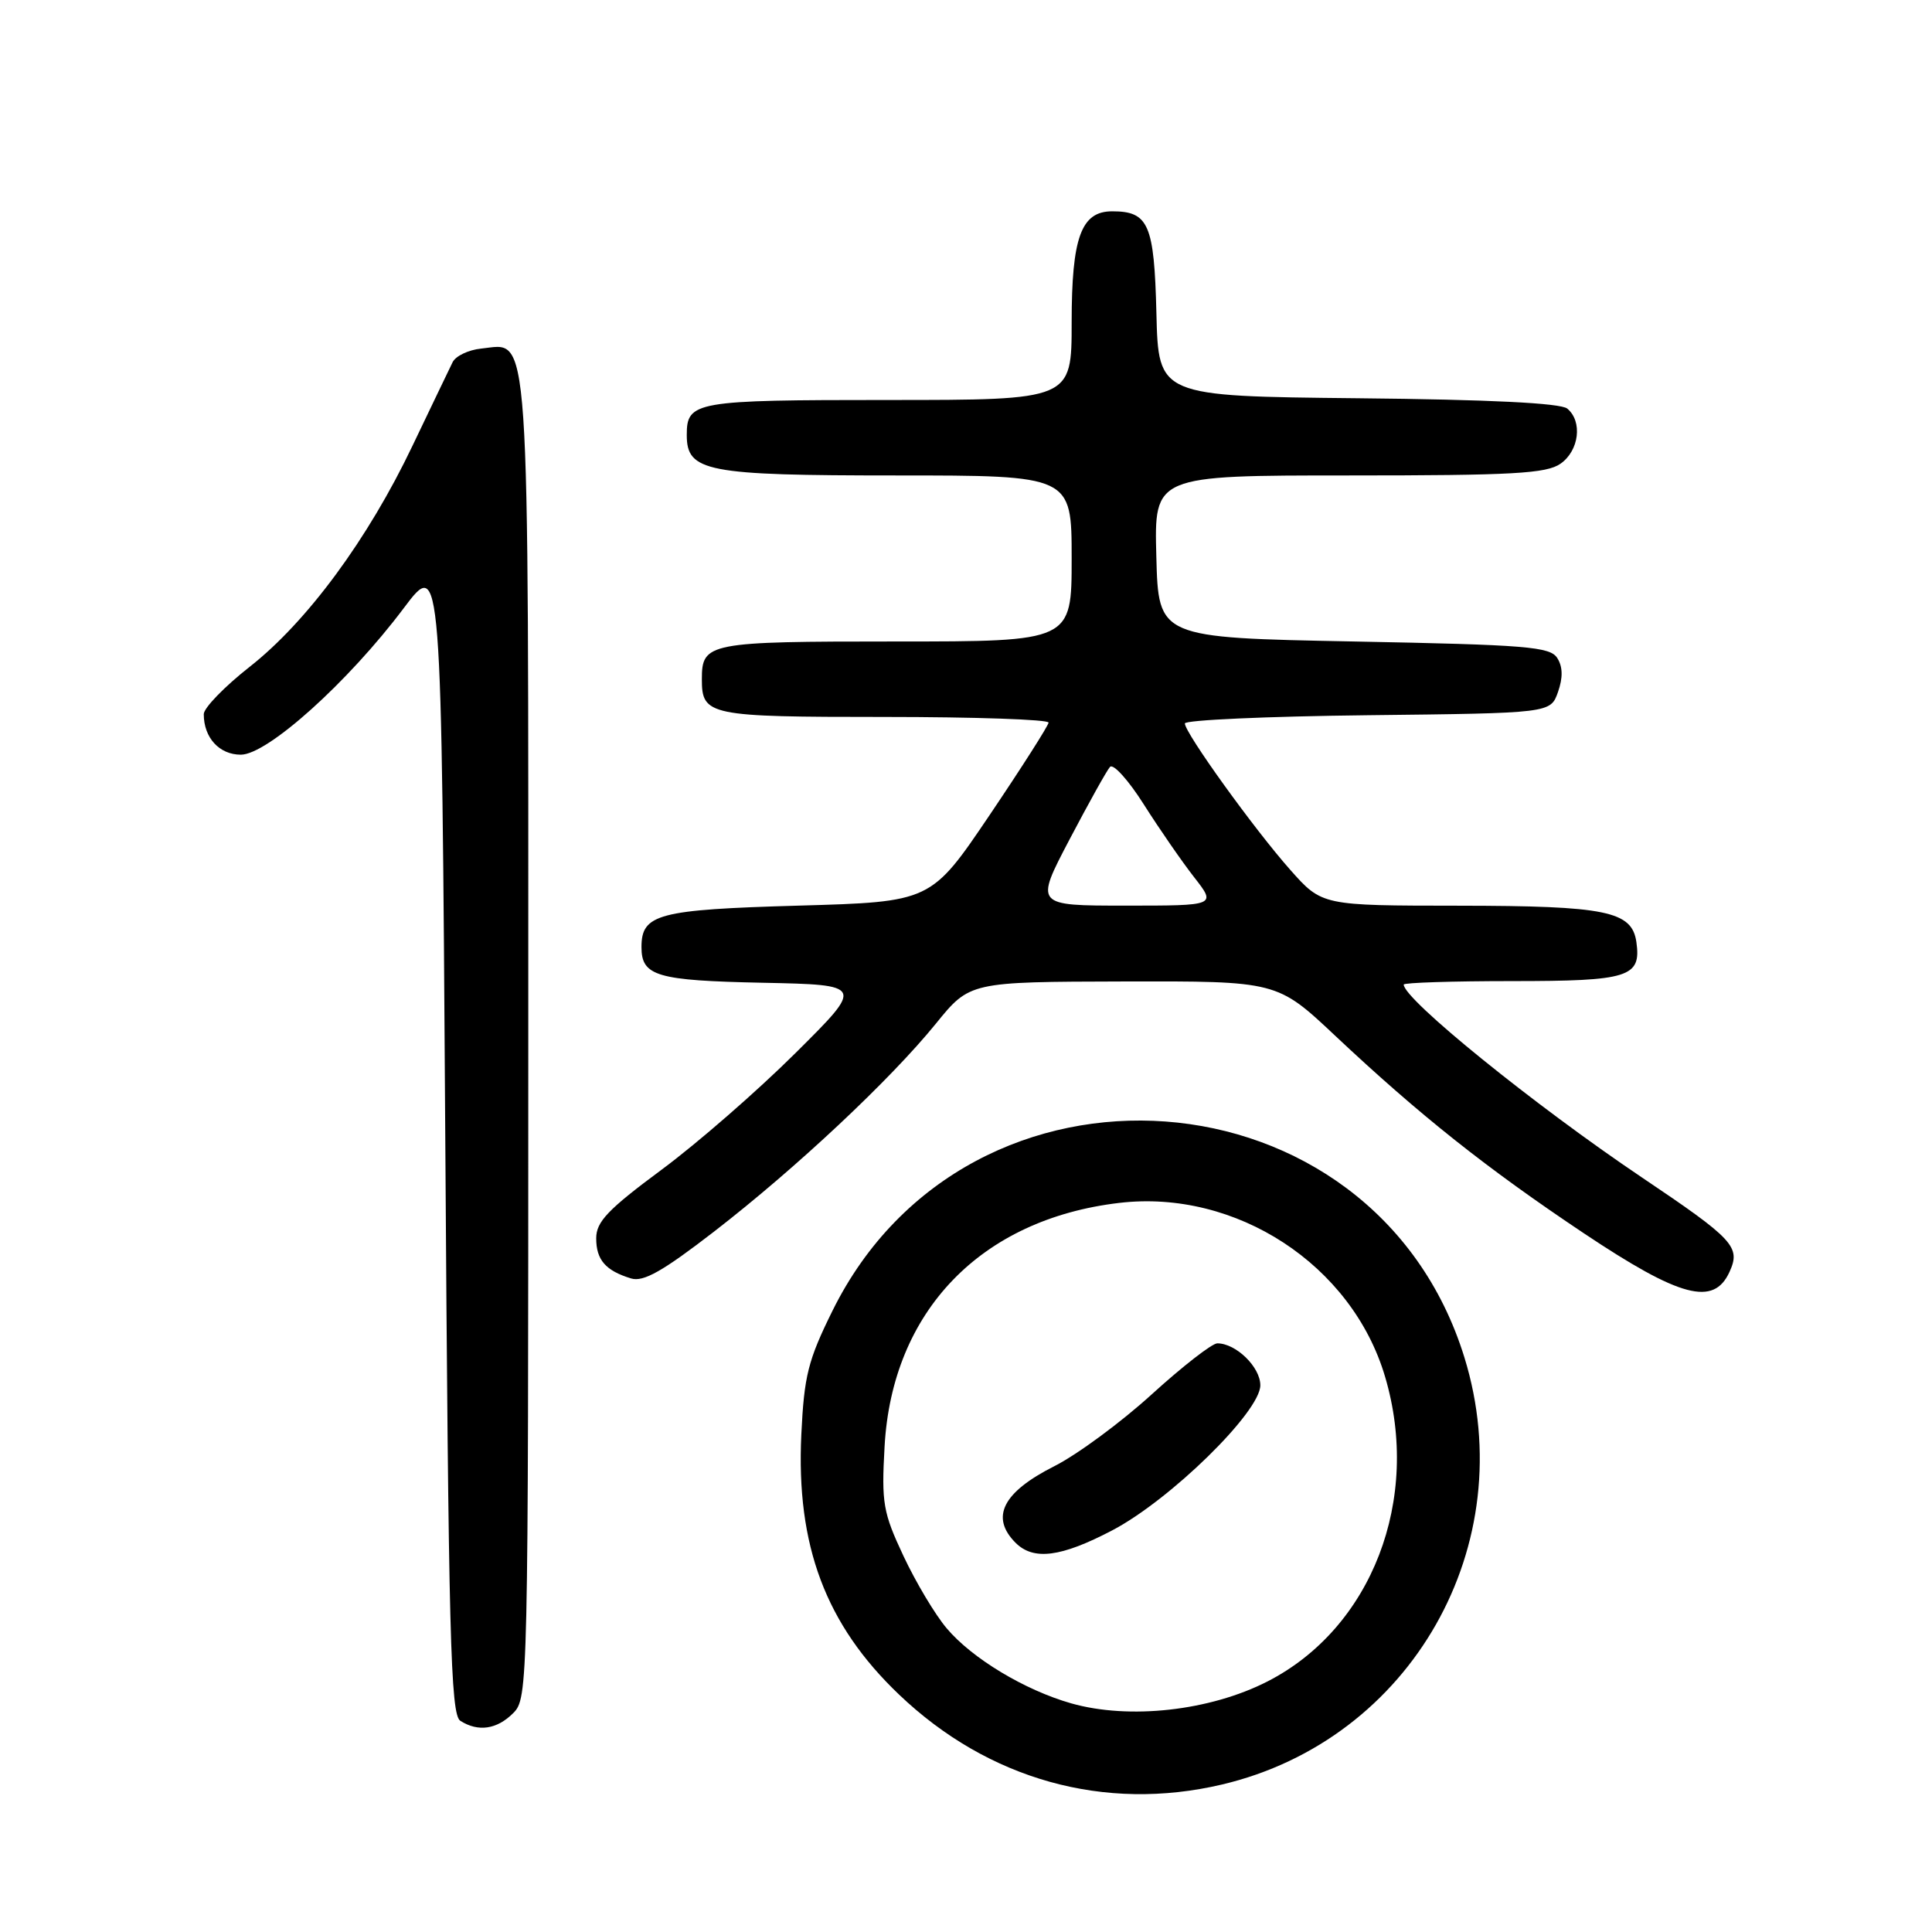 <?xml version="1.0" encoding="UTF-8" standalone="no"?>
<!DOCTYPE svg PUBLIC "-//W3C//DTD SVG 1.1//EN" "http://www.w3.org/Graphics/SVG/1.1/DTD/svg11.dtd" >
<svg xmlns="http://www.w3.org/2000/svg" xmlns:xlink="http://www.w3.org/1999/xlink" version="1.1" viewBox="0 0 256 256">
 <g >
 <path fill="currentColor"
d=" M 161.91 236.46 C 187.04 230.54 201.71 204.68 194.04 179.86 C 182.09 141.20 128.32 137.24 110.31 173.68 C 107.07 180.23 106.55 182.30 106.18 190.08 C 105.48 204.81 109.40 215.26 119.13 224.54 C 130.96 235.83 146.37 240.12 161.91 236.46 Z  M 68.00 227.00 C 69.97 225.03 70.00 223.67 70.00 137.72 C 70.00 40.93 70.31 45.54 63.75 46.19 C 62.08 46.36 60.37 47.17 59.97 48.00 C 59.56 48.83 57.18 53.80 54.67 59.04 C 48.76 71.44 40.71 82.36 33.09 88.35 C 29.74 90.98 27.00 93.81 27.00 94.63 C 27.00 97.75 29.06 100.00 31.91 100.00 C 35.44 100.00 46.13 90.39 53.50 80.58 C 58.50 73.93 58.50 73.93 59.00 150.50 C 59.43 217.11 59.70 227.20 61.00 228.02 C 63.37 229.52 65.84 229.16 68.00 227.00 Z  M 229.17 168.53 C 230.68 165.22 229.77 164.23 217.52 155.99 C 203.30 146.42 186.00 132.41 186.00 130.46 C 186.00 130.21 192.47 130.00 200.38 130.00 C 215.84 130.00 217.49 129.48 216.83 124.83 C 216.24 120.73 212.85 120.03 193.33 120.01 C 175.17 120.00 175.17 120.00 170.96 115.25 C 166.18 109.86 157.00 97.11 157.00 95.86 C 157.00 95.41 167.90 94.92 181.23 94.77 C 205.45 94.50 205.45 94.50 206.44 91.70 C 207.11 89.79 207.08 88.35 206.35 87.20 C 205.41 85.69 202.32 85.44 179.39 85.00 C 153.50 84.50 153.50 84.50 153.22 73.75 C 152.93 63.00 152.93 63.00 178.74 63.00 C 200.49 63.00 204.91 62.75 206.78 61.44 C 209.25 59.71 209.72 55.84 207.67 54.14 C 206.79 53.41 197.36 52.94 179.92 52.77 C 153.50 52.50 153.50 52.50 153.23 41.50 C 152.94 29.71 152.20 28.00 147.37 28.00 C 143.26 28.00 142.00 31.45 142.00 42.72 C 142.00 53.00 142.00 53.00 117.70 53.00 C 92.04 53.00 91.00 53.18 91.00 57.64 C 91.00 62.50 93.57 63.00 118.72 63.00 C 142.00 63.00 142.00 63.00 142.00 74.00 C 142.00 85.00 142.00 85.00 118.70 85.00 C 93.79 85.00 93.00 85.15 93.00 90.00 C 93.00 94.82 93.88 95.00 117.20 95.00 C 129.19 95.00 138.97 95.34 138.94 95.75 C 138.91 96.16 135.40 101.67 131.13 108.00 C 123.36 119.50 123.36 119.50 105.83 120.00 C 87.18 120.53 85.00 121.11 85.00 125.50 C 85.00 129.34 87.01 129.93 101.07 130.22 C 114.50 130.50 114.50 130.50 105.39 139.55 C 100.38 144.53 92.40 151.49 87.64 155.01 C 80.54 160.27 79.00 161.89 79.00 164.08 C 79.00 166.94 80.24 168.37 83.62 169.40 C 85.25 169.90 87.80 168.46 94.62 163.19 C 105.48 154.79 117.97 143.08 124.00 135.65 C 128.50 130.10 128.50 130.10 148.86 130.05 C 169.22 130.00 169.22 130.00 176.93 137.25 C 188.11 147.76 196.99 154.81 209.86 163.41 C 222.65 171.95 227.08 173.12 229.17 168.53 Z  M 141.93 225.70 C 135.79 223.95 128.82 219.76 125.45 215.77 C 123.92 213.97 121.35 209.66 119.72 206.19 C 117.01 200.42 116.79 199.18 117.21 191.69 C 118.20 173.76 129.95 161.55 148.31 159.39 C 163.79 157.57 179.13 167.59 183.52 182.39 C 188.36 198.67 181.77 215.74 167.93 222.81 C 160.31 226.70 149.64 227.89 141.93 225.70 Z  M 147.36 202.79 C 155.06 198.76 167.00 187.07 167.00 183.56 C 167.00 181.14 163.78 178.00 161.30 178.00 C 160.61 178.00 156.70 181.04 152.62 184.75 C 148.55 188.46 142.73 192.75 139.70 194.28 C 132.86 197.73 131.19 201.04 134.57 204.43 C 136.95 206.80 140.58 206.34 147.36 202.79 Z  M 141.71 111.25 C 144.24 106.44 146.65 102.10 147.08 101.62 C 147.51 101.14 149.54 103.39 151.58 106.62 C 153.63 109.85 156.63 114.19 158.24 116.25 C 161.17 120.00 161.17 120.00 149.14 120.00 C 137.12 120.00 137.12 120.00 141.71 111.25 Z "/>
</g>
</svg>